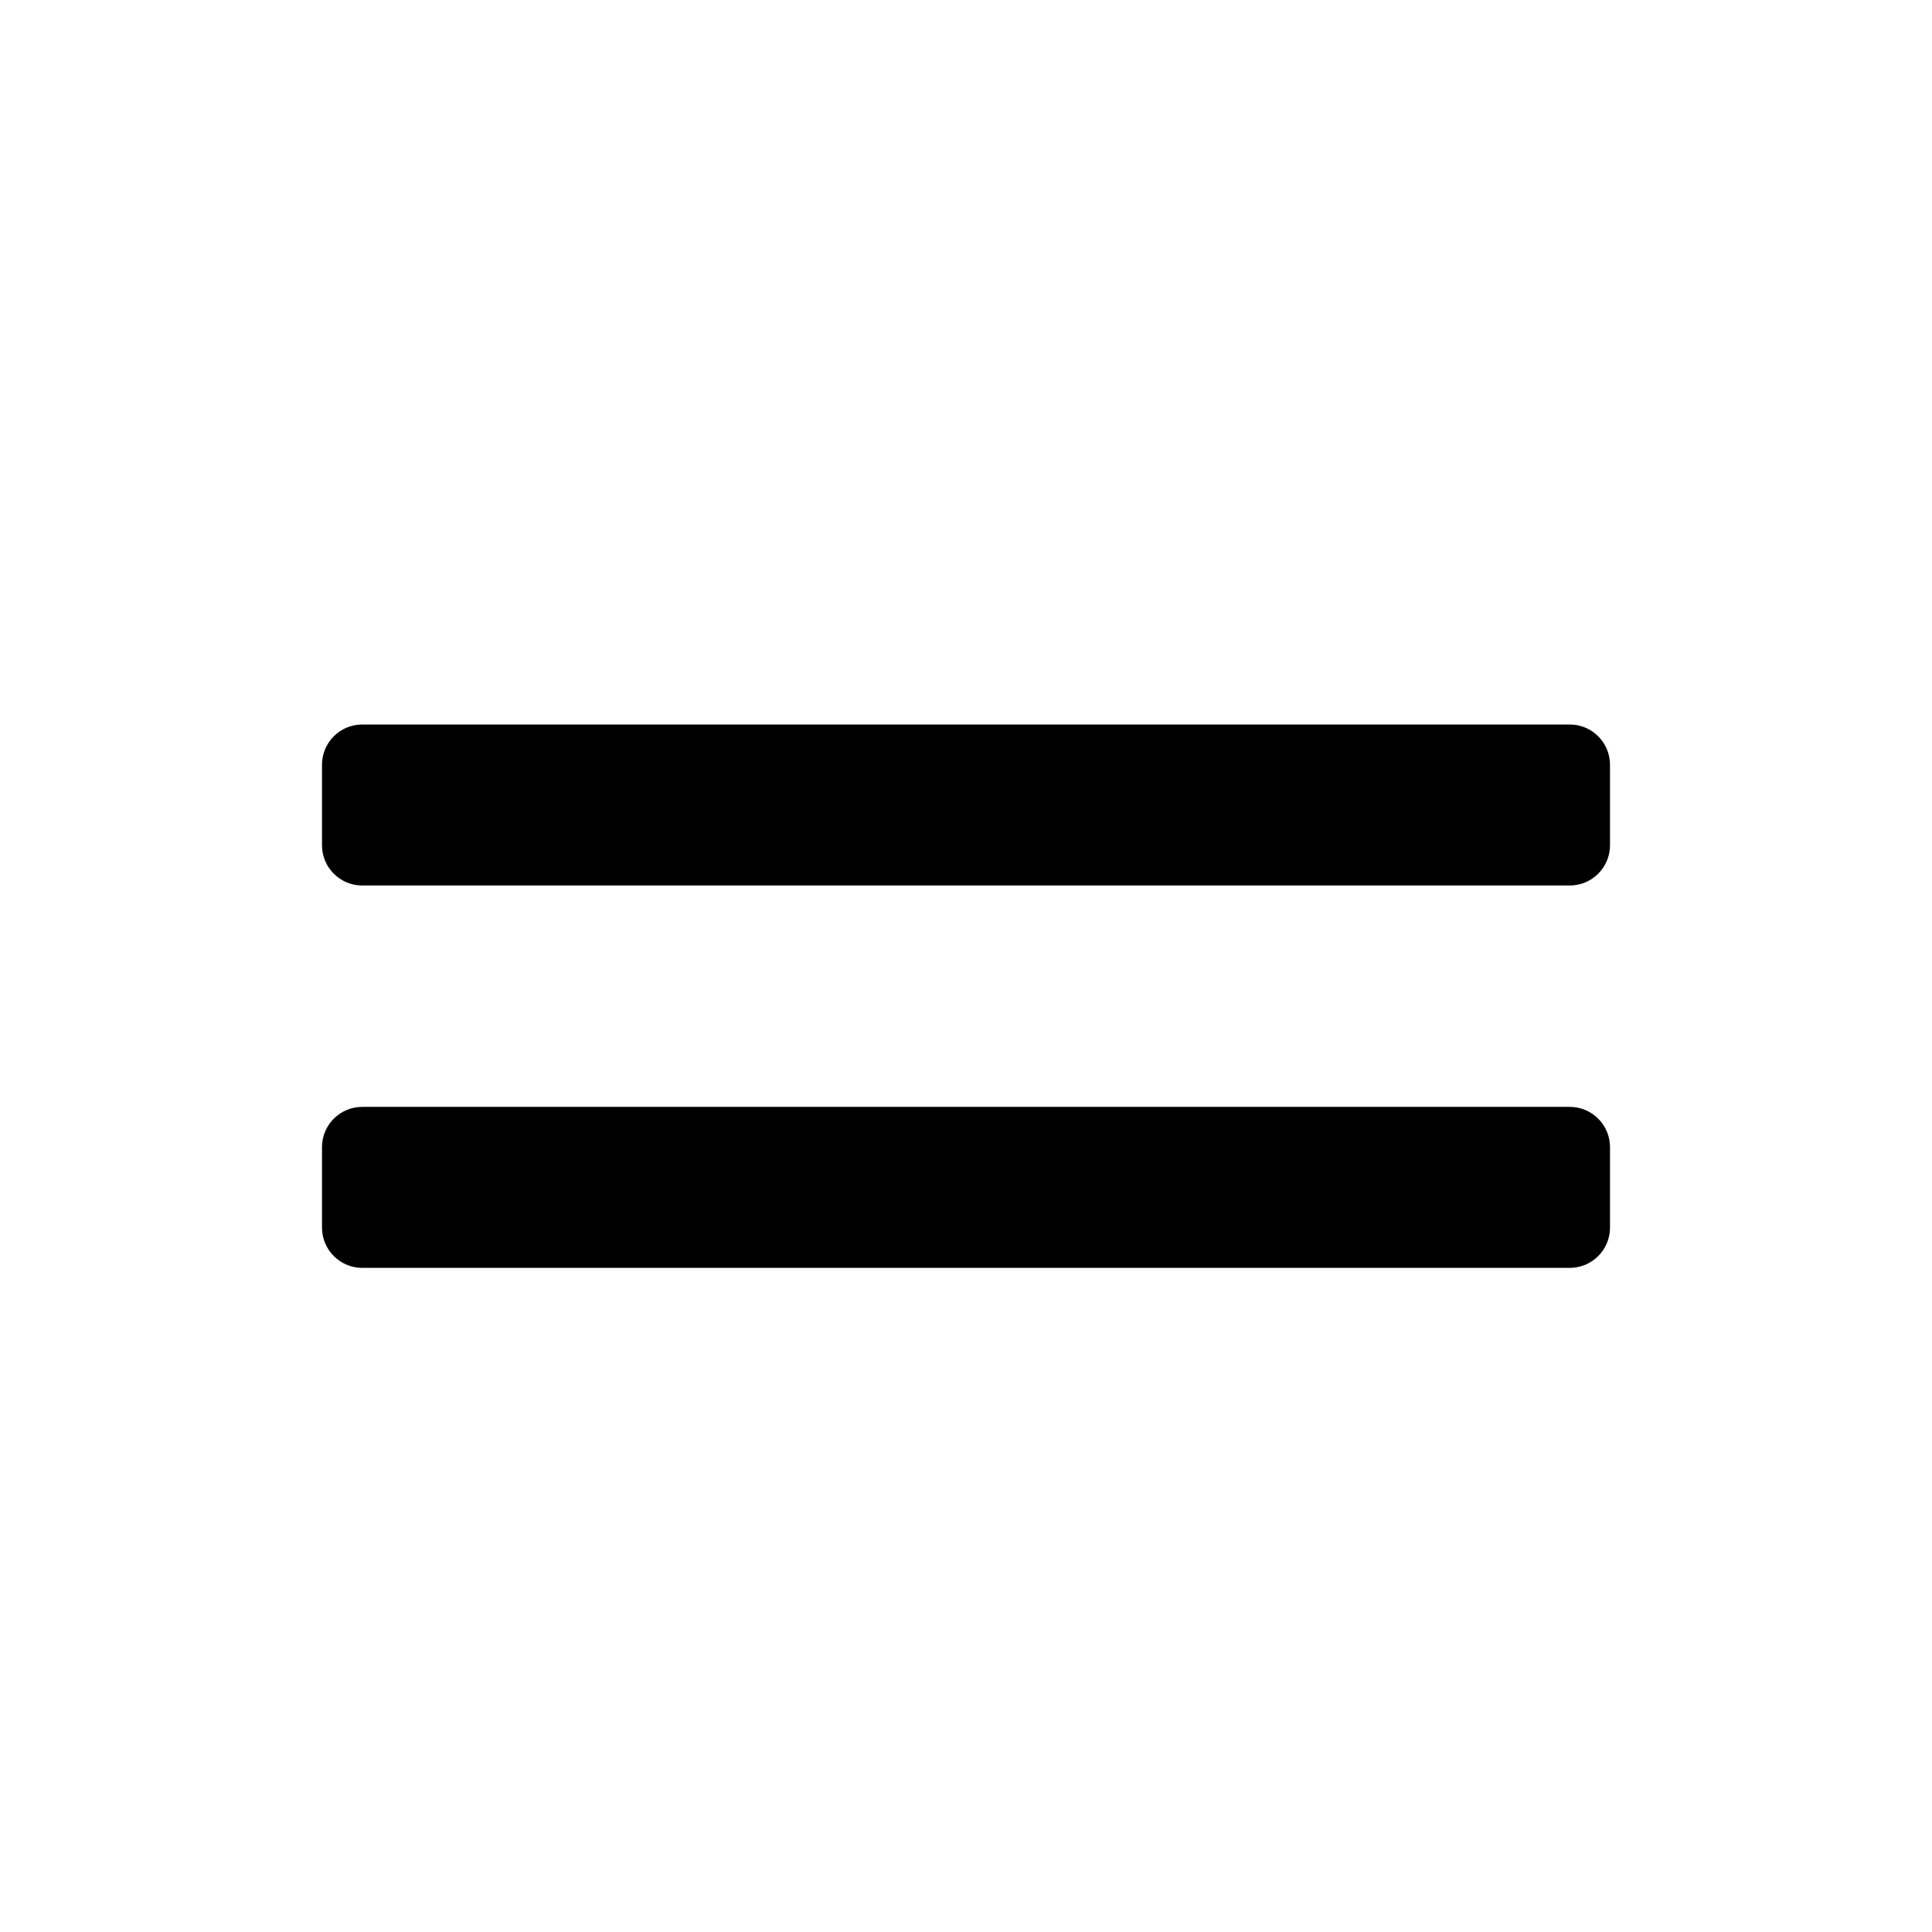 <svg width="24" height="24" viewBox="0 0 24 24" fill="none" xmlns="http://www.w3.org/2000/svg">
<path d="M4 9.5V10.5C4 10.776 4.224 11 4.5 11H19.5C19.776 11 20 10.776 20 10.5V9.5C20 9.224 19.776 9 19.5 9H4.5C4.224 9 4 9.224 4 9.5ZM4 14.25V15.25C4 15.526 4.224 15.75 4.5 15.75H19.5C19.776 15.75 20 15.526 20 15.25V14.25C20 13.974 19.776 13.75 19.5 13.75H4.5C4.224 13.75 4 13.974 4 14.25Z" fill="black"/>
</svg>
